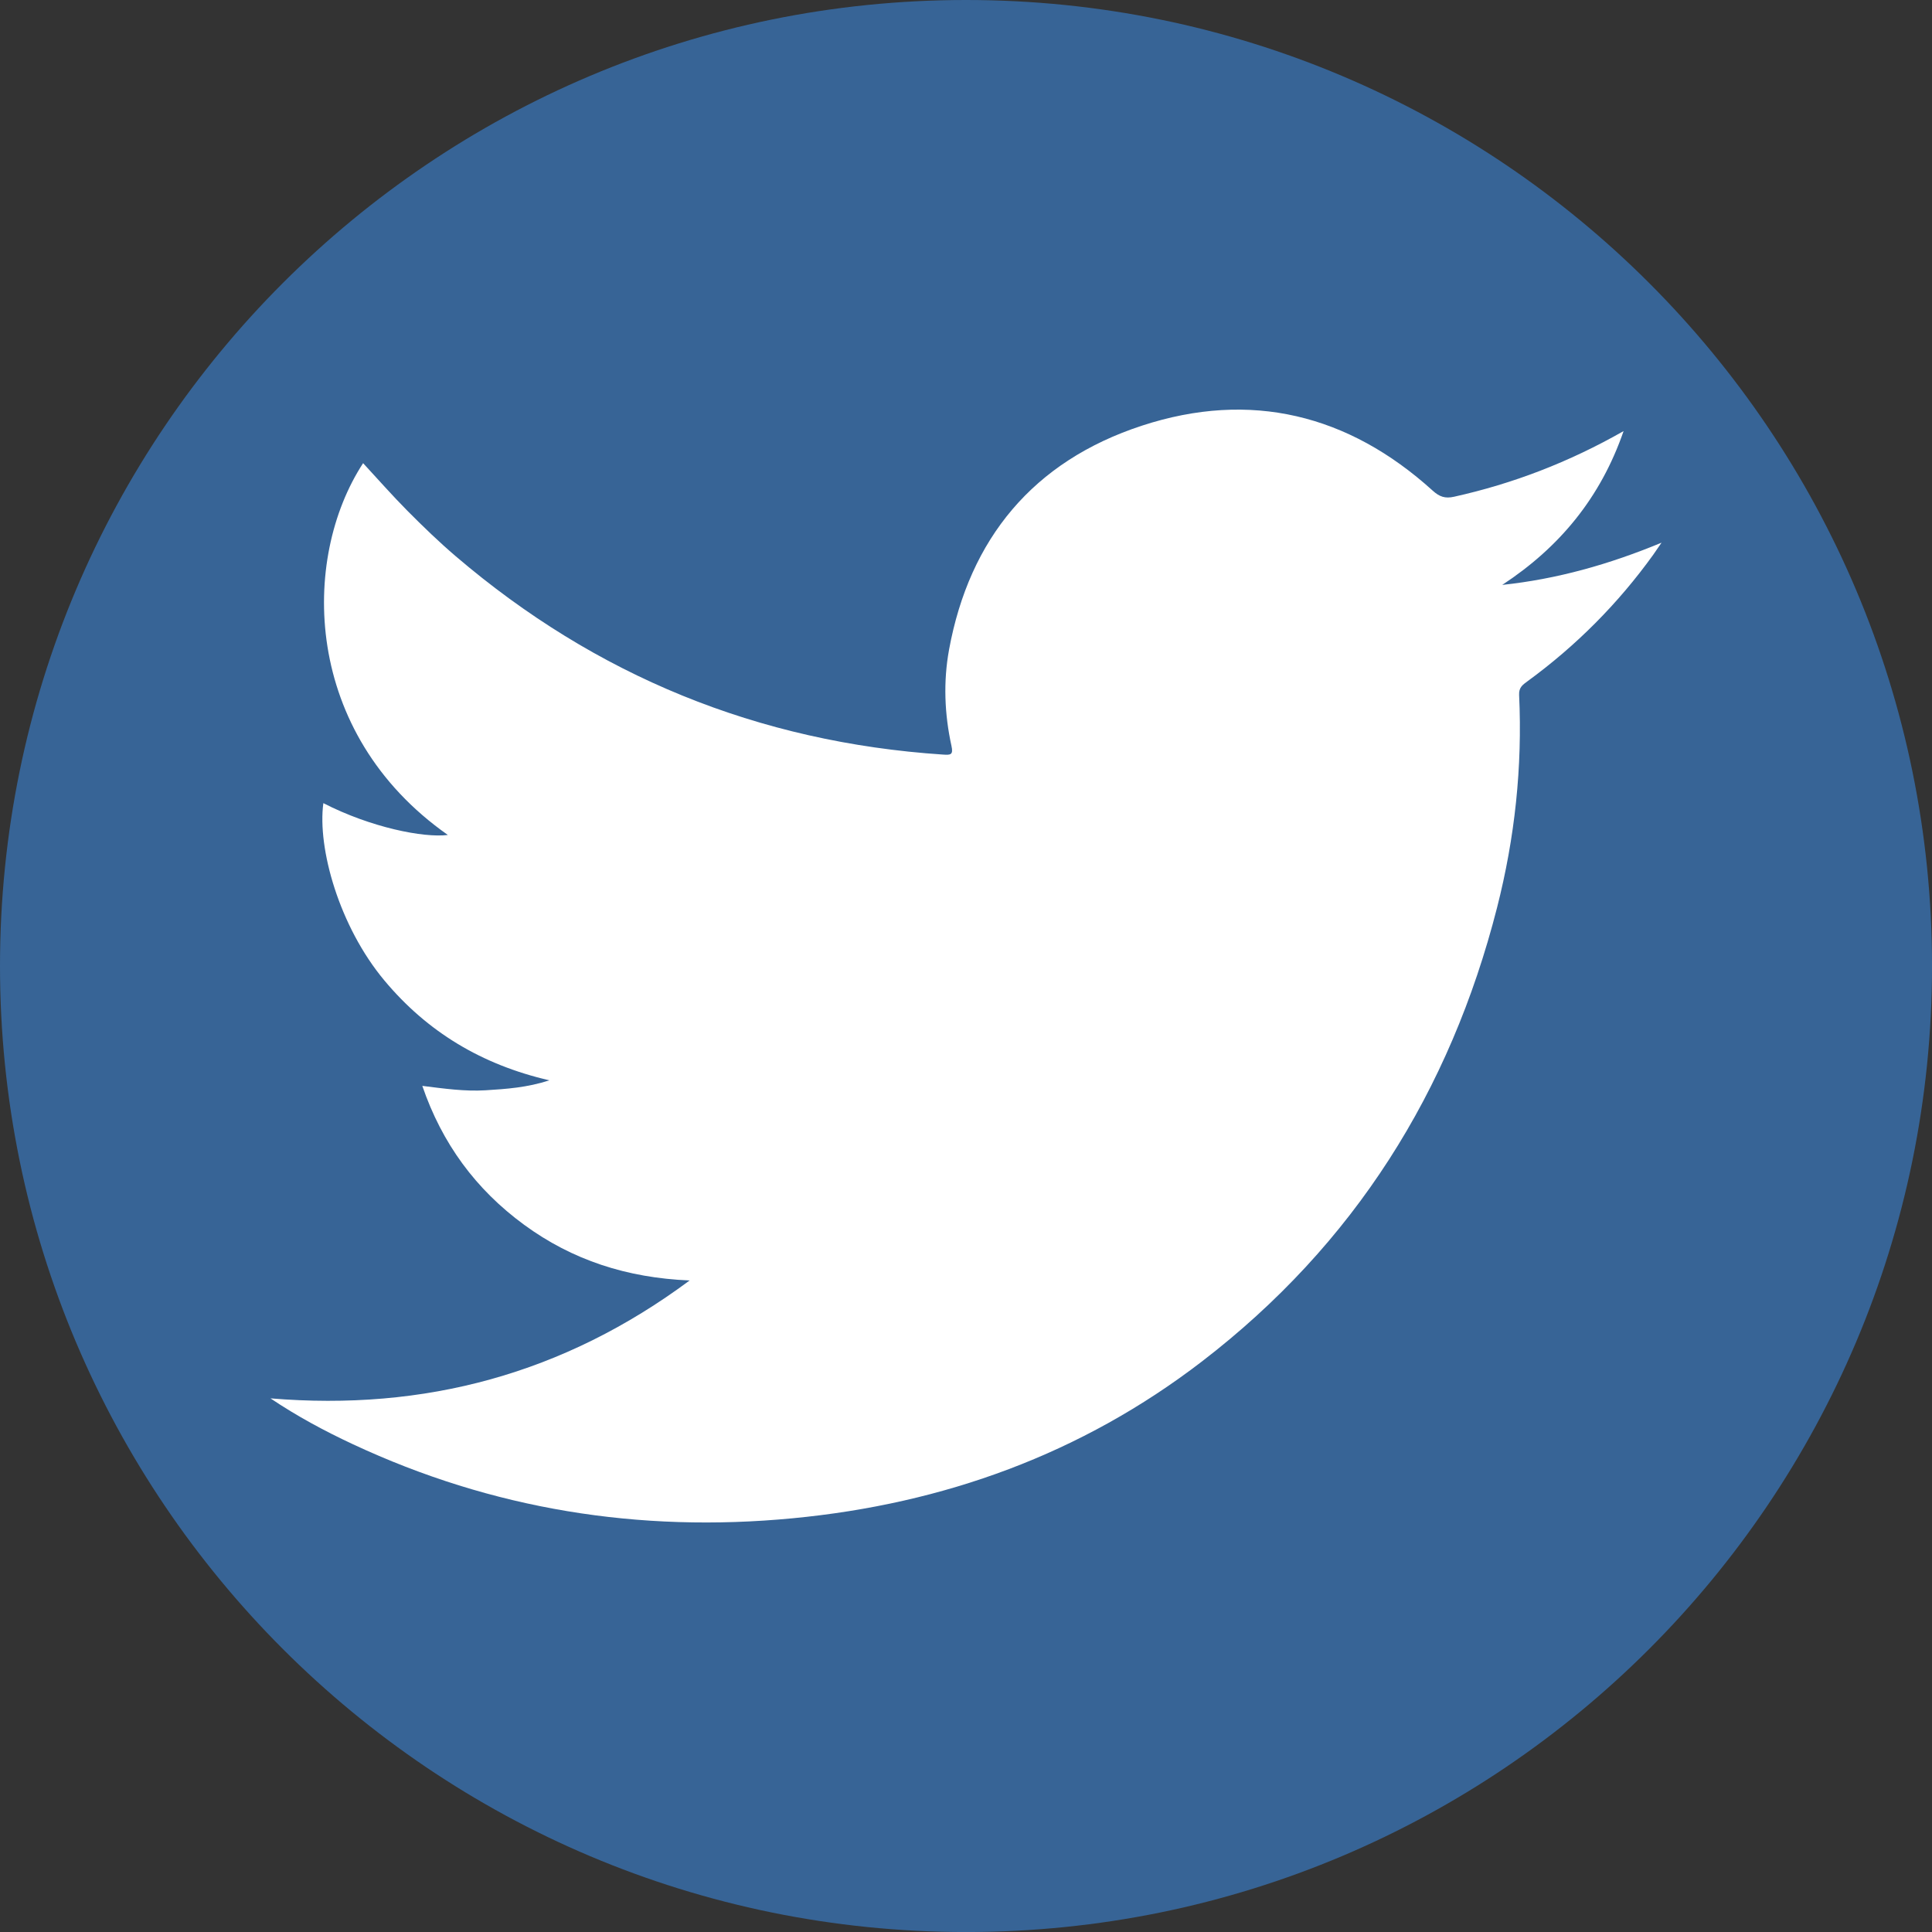 <?xml version="1.0" encoding="utf-8"?>
<!-- Generator: Adobe Illustrator 16.0.0, SVG Export Plug-In . SVG Version: 6.00 Build 0)  -->
<!DOCTYPE svg PUBLIC "-//W3C//DTD SVG 1.1//EN" "http://www.w3.org/Graphics/SVG/1.1/DTD/svg11.dtd">
<svg version="1.1" id="Calque_1" xmlns="http://www.w3.org/2000/svg" xmlns:xlink="http://www.w3.org/1999/xlink" x="0px" y="0px"
	 width="283.46px" height="283.46px" viewBox="0 0 283.46 283.46" enable-background="new 0 0 283.46 283.46" xml:space="preserve">
<rect x="0" y="0" width="283.46" height="283.46" fill="#333333" stroke="none"/>
<path fill-rule="evenodd" clip-rule="evenodd" fill="#376496" d="M141.733,283.465C63.457,283.465,0,220.008,0,141.732
	S63.457,0,141.733,0c78.276,0,141.731,63.456,141.731,141.732S220.009,283.465,141.733,283.465"/>
<path fill-rule="evenodd" clip-rule="evenodd" fill="#FFFFFF" d="M238.21,63.249c-8.065,4.589-16.221,7.705-24.862,9.63
	c-1.34,0.302-2.16,0-3.157-0.903c-12.335-11.171-26.715-14.732-42.631-9.528c-15.987,5.226-25.325,16.602-28.314,32.855
	c-0.861,4.701-0.673,9.461,0.352,14.136c0.292,1.321-0.129,1.347-1.224,1.273c-27.172-1.805-50.979-11.568-71.49-29.084
	c-2.472-2.11-4.812-4.374-7.1-6.678c-2.246-2.26-4.347-4.659-6.51-6.995c-9.17,14.046-8.917,39.559,12.434,54.55
	c-3.55,0.448-11.311-1.097-18.266-4.669c-0.893,6.594,2.315,18.078,8.965,26.031c6.28,7.514,14.237,12.336,24.194,14.638
	c-3.257,1.061-6.307,1.271-9.349,1.459c-3.043,0.188-6.064-0.241-9.292-0.645c2.892,8.441,7.834,15.179,14.939,20.38
	c7.054,5.166,15.053,7.786,24.285,8.169c-18.477,13.717-38.882,19.184-61.499,17.299c3.867,2.602,7.915,4.779,12.092,6.729
	c20.453,9.556,41.976,13.014,64.49,10.867c22.237-2.121,42.427-9.456,60.061-22.998c22.383-17.192,36.447-39.679,43.316-66.593
	c2.611-10.237,3.734-20.653,3.238-31.207c-0.053-1.087,0.509-1.486,1.205-1.992c7.17-5.232,13.33-11.432,18.48-18.591
	c0.328-0.459,0.643-0.928,1.212-1.76c-7.726,3.199-15.341,5.341-23.372,6.194C228.789,80.314,234.817,73.065,238.21,63.249z"/>
</svg>
